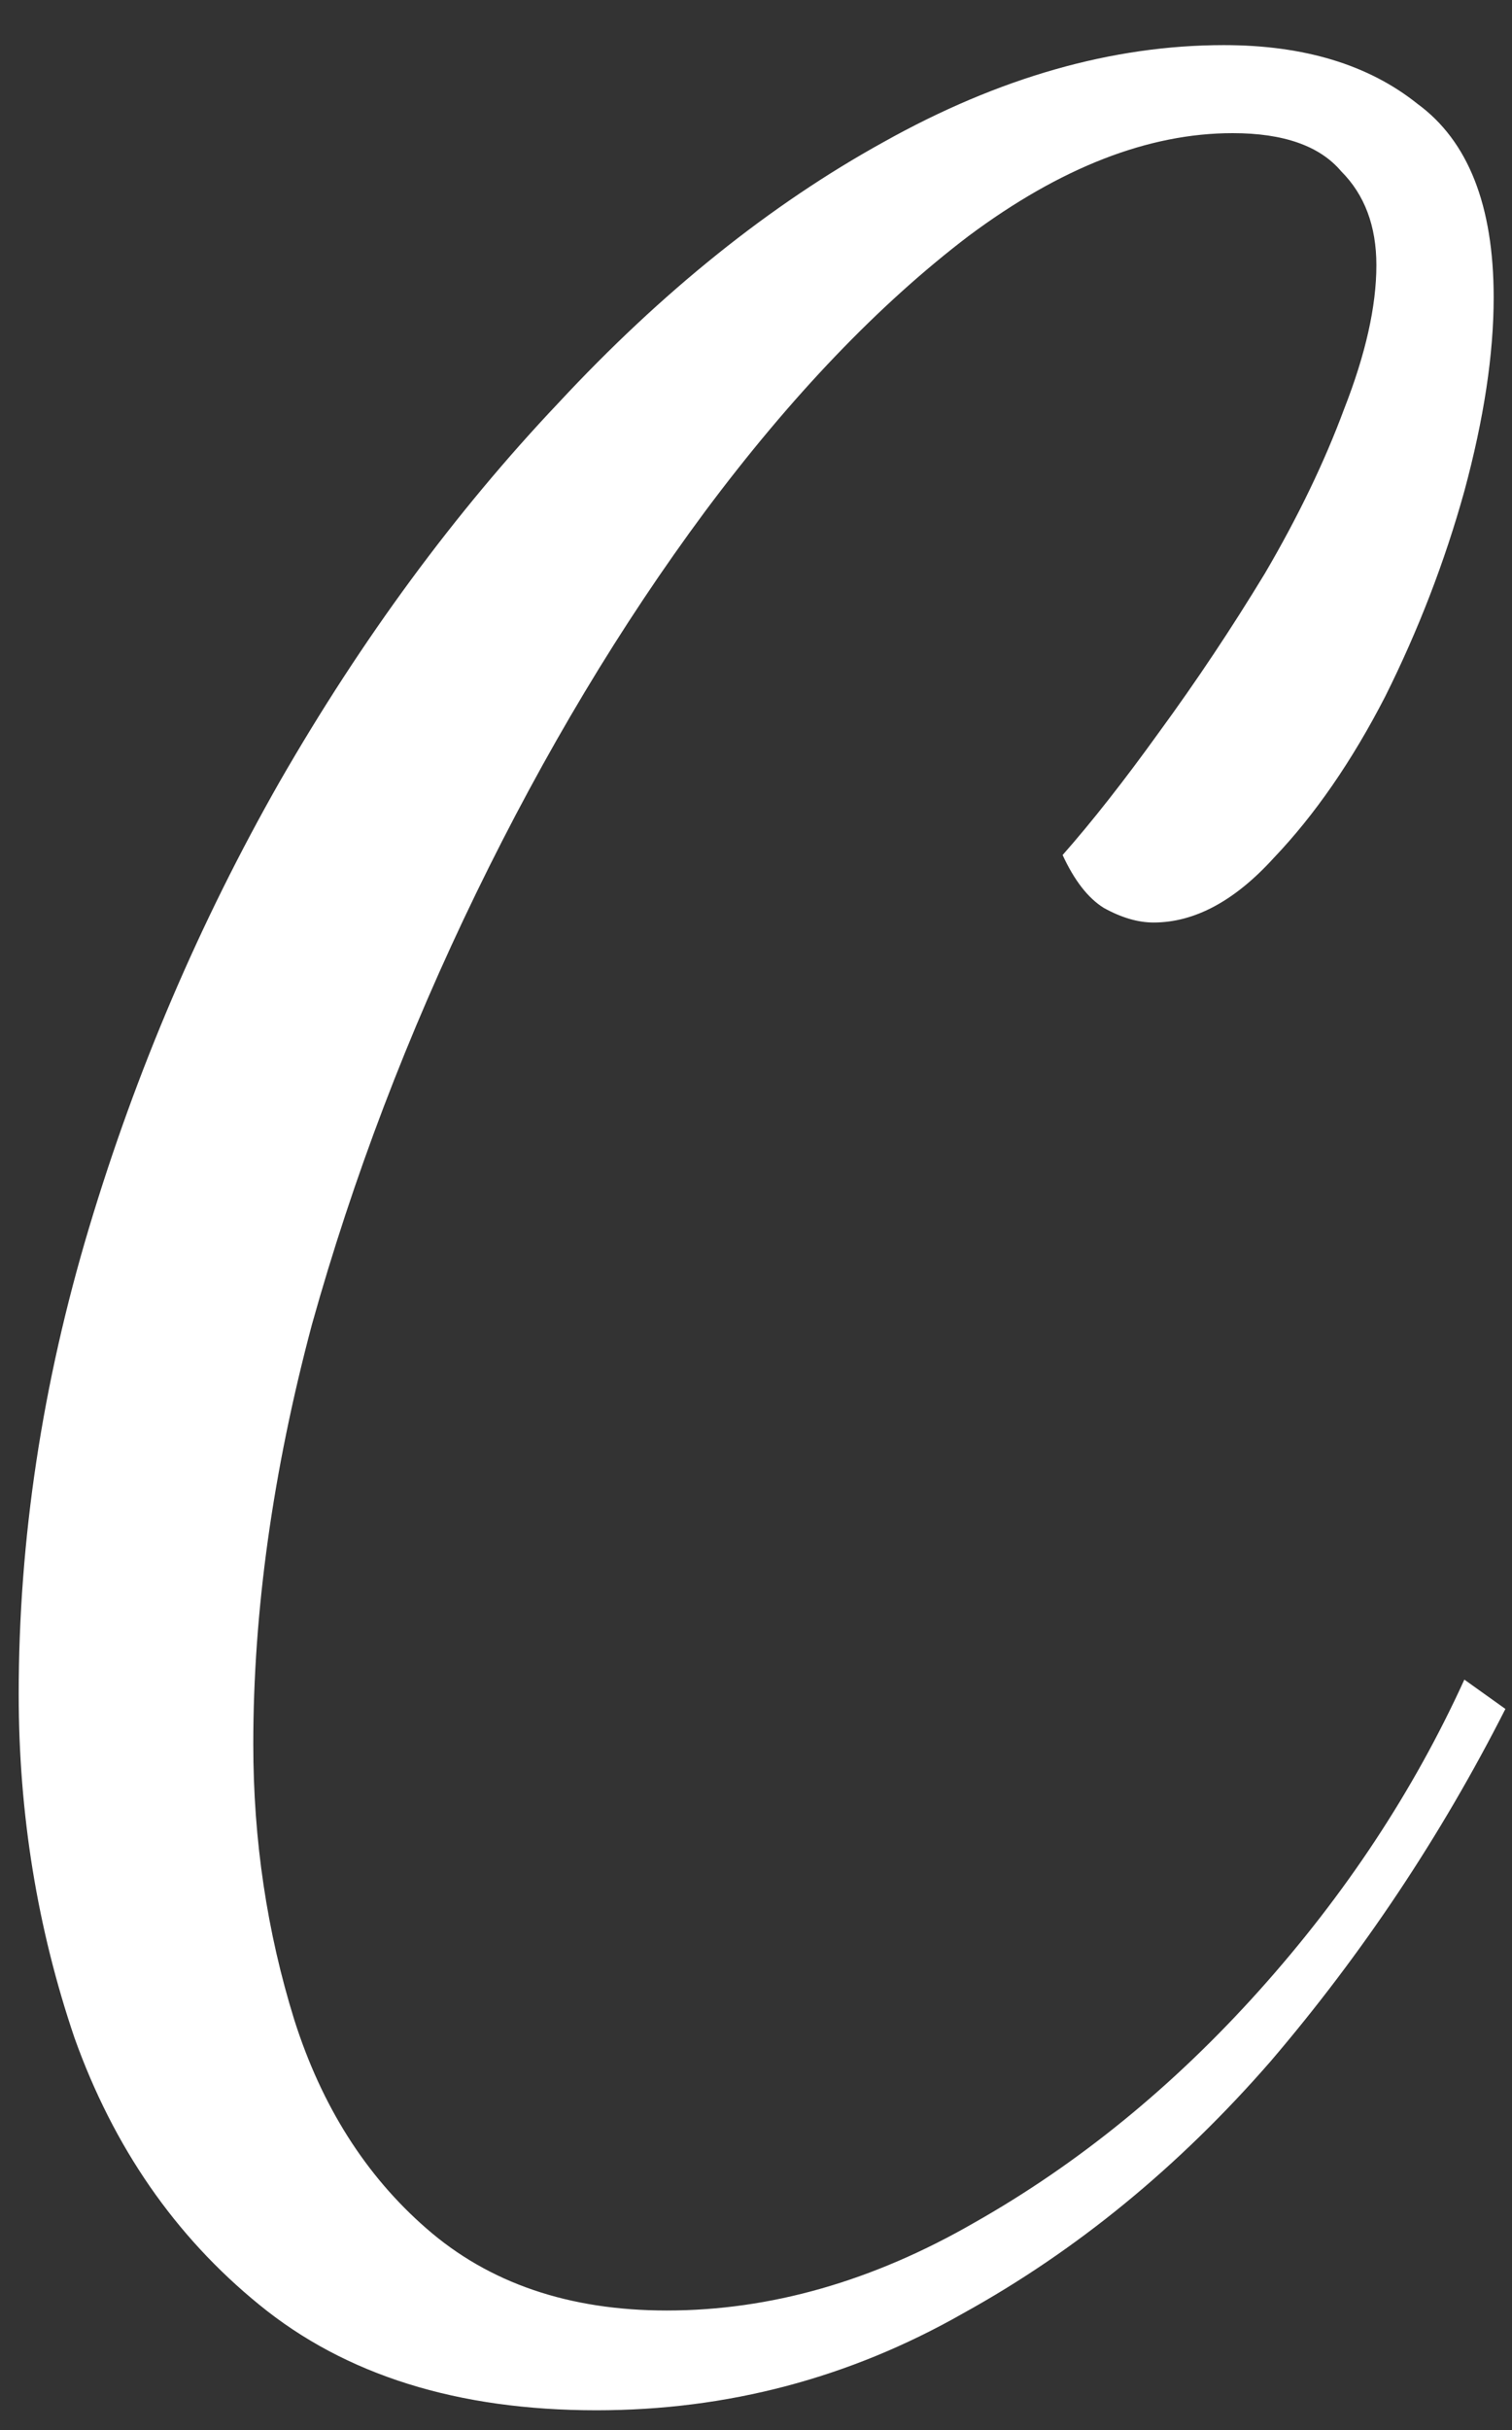 <svg width="33" height="53" viewBox="0 0 33 53" fill="none" xmlns="http://www.w3.org/2000/svg">
<rect x="0" y="0" width="33" height="53" fill="#333333" stroke="none"/>
<path d="M13.016 52.568C9.987 52.568 7.533 51.8 5.656 50.264C3.821 48.771 2.477 46.829 1.624 44.44C0.813 42.051 0.408 39.555 0.408 36.952C0.408 33.581 0.92 30.189 1.944 26.776C2.968 23.363 4.355 20.12 6.104 17.048C7.896 13.933 9.923 11.181 12.184 8.792C14.445 6.36 16.813 4.461 19.288 3.096C21.805 1.688 24.28 0.984 26.712 0.984C28.461 0.984 29.869 1.411 30.936 2.264C32.045 3.075 32.6 4.483 32.6 6.488C32.6 7.725 32.387 9.133 31.96 10.712C31.533 12.248 30.957 13.741 30.232 15.192C29.507 16.6 28.696 17.773 27.8 18.712C26.947 19.651 26.072 20.12 25.176 20.12C24.835 20.12 24.472 20.013 24.088 19.8C23.747 19.587 23.448 19.203 23.192 18.648C23.832 17.923 24.536 17.027 25.304 15.96C26.115 14.851 26.883 13.699 27.608 12.504C28.333 11.267 28.909 10.072 29.336 8.92C29.805 7.725 30.04 6.68 30.04 5.784C30.04 4.931 29.784 4.248 29.272 3.736C28.803 3.181 28.013 2.904 26.904 2.904C25.069 2.904 23.149 3.651 21.144 5.144C19.181 6.637 17.261 8.643 15.384 11.16C13.549 13.635 11.885 16.408 10.392 19.48C8.899 22.552 7.704 25.688 6.808 28.888C5.955 32.088 5.528 35.139 5.528 38.04C5.528 40.131 5.827 42.136 6.424 44.056C7.021 45.933 7.981 47.448 9.304 48.6C10.669 49.795 12.419 50.392 14.552 50.392C16.813 50.392 19.053 49.752 21.272 48.472C23.533 47.192 25.603 45.507 27.48 43.416C29.357 41.325 30.851 39.064 31.96 36.632L32.856 37.272C31.448 40.045 29.741 42.605 27.736 44.952C25.731 47.256 23.491 49.091 21.016 50.456C18.541 51.864 15.875 52.568 13.016 52.568Z" fill="white"/>
</svg>
